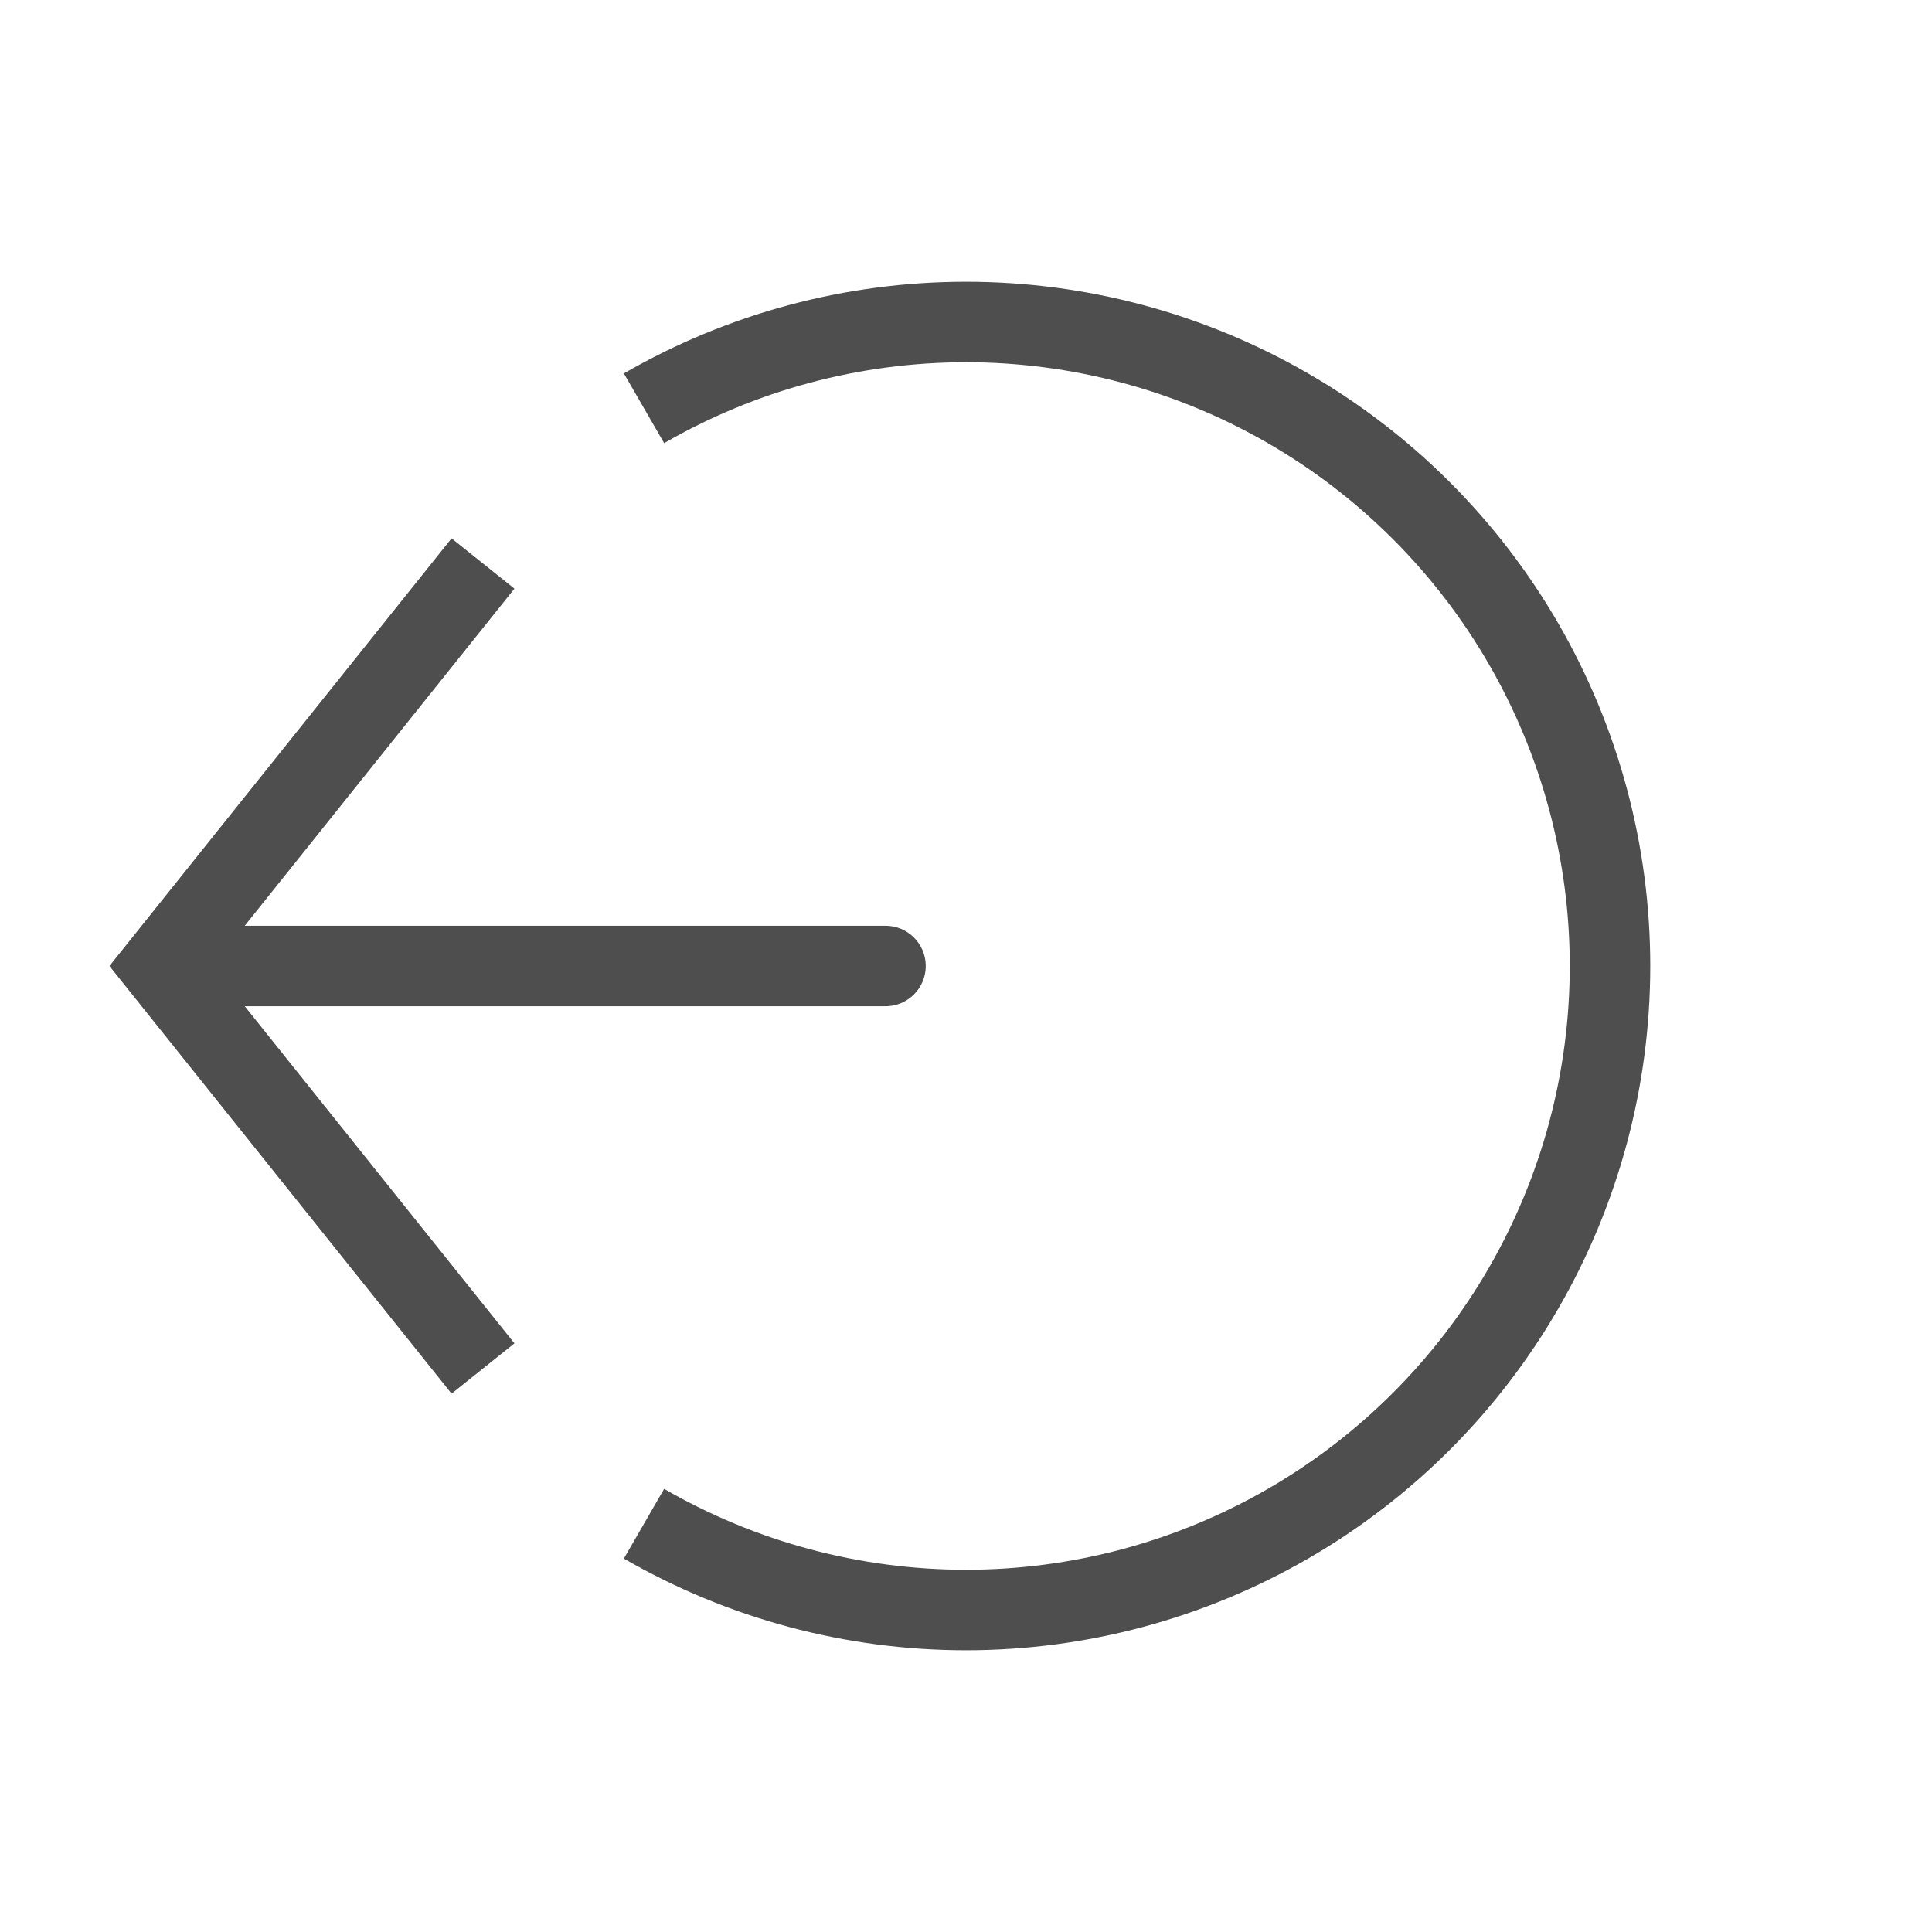 <svg width="48" height="48" viewBox="0 0 48 48" fill="none" xmlns="http://www.w3.org/2000/svg">
<path d="M16 37.856C18.432 39.261 21.191 40 24 40C26.809 40 29.568 39.261 32 37.856C34.432 36.452 36.452 34.432 37.856 32C39.261 29.568 40 26.809 40 24C40 21.191 39.261 18.432 37.856 16C36.452 13.568 34.432 11.548 32 10.144C29.568 8.739 26.809 8 24 8C21.191 8 18.432 8.739 16 10.144" stroke="#4E4E4E" stroke-width="2"/>
<path d="M4 24L3.219 23.375L2.719 24L3.219 24.625L4 24ZM22 25C22.552 25 23 24.552 23 24C23 23.448 22.552 23 22 23V25ZM11.219 13.375L3.219 23.375L4.781 24.625L12.781 14.625L11.219 13.375ZM3.219 24.625L11.219 34.625L12.781 33.375L4.781 23.375L3.219 24.625ZM4 25H22V23H4V25Z" fill="#4E4E4E"/>
</svg>
